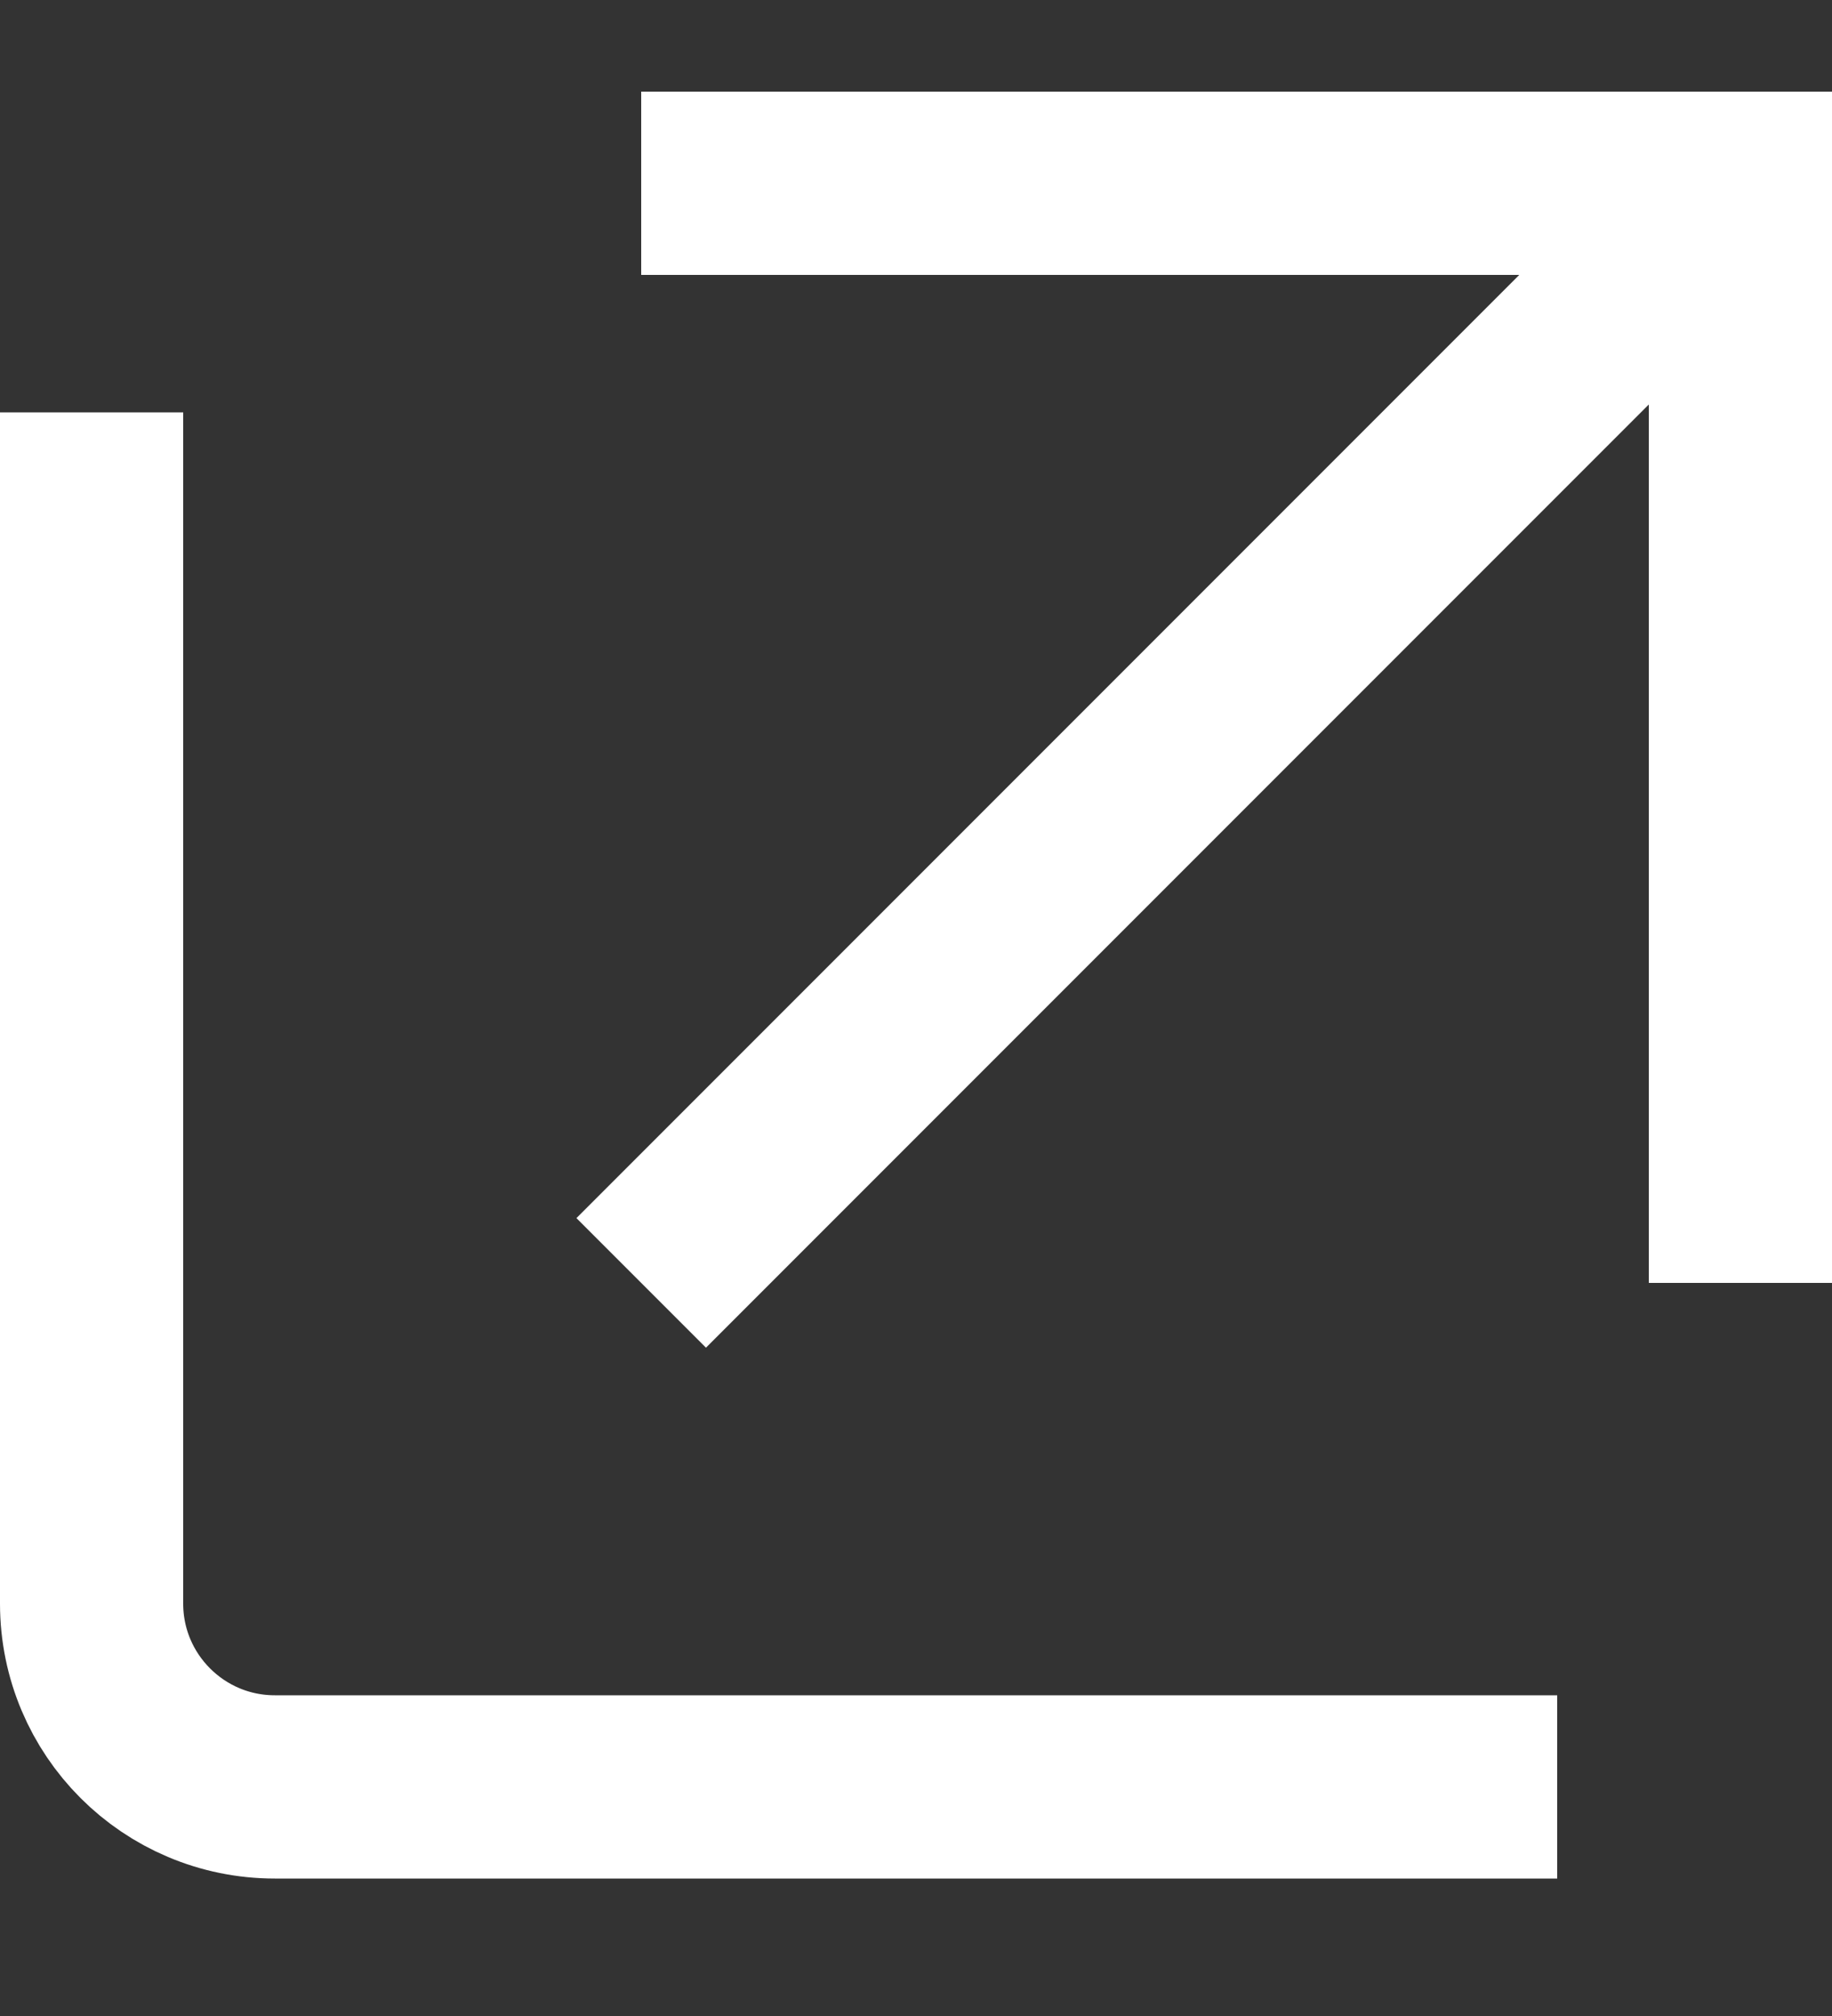 <svg width="10" height="11" viewBox="0 0 10 11" fill="none" xmlns="http://www.w3.org/2000/svg">
<rect x="0" y="0" width="10" height="11" fill="#333333" stroke="none"/>
<path d="M3.5 1H9.5V7" stroke="white"/>
<path d="M9.5 1L3.5 7" stroke="white"/>
<path d="M0.5 2.25V8.75C0.5 9.302 0.948 9.75 1.5 9.75H8.5" stroke="white"/>
</svg>
